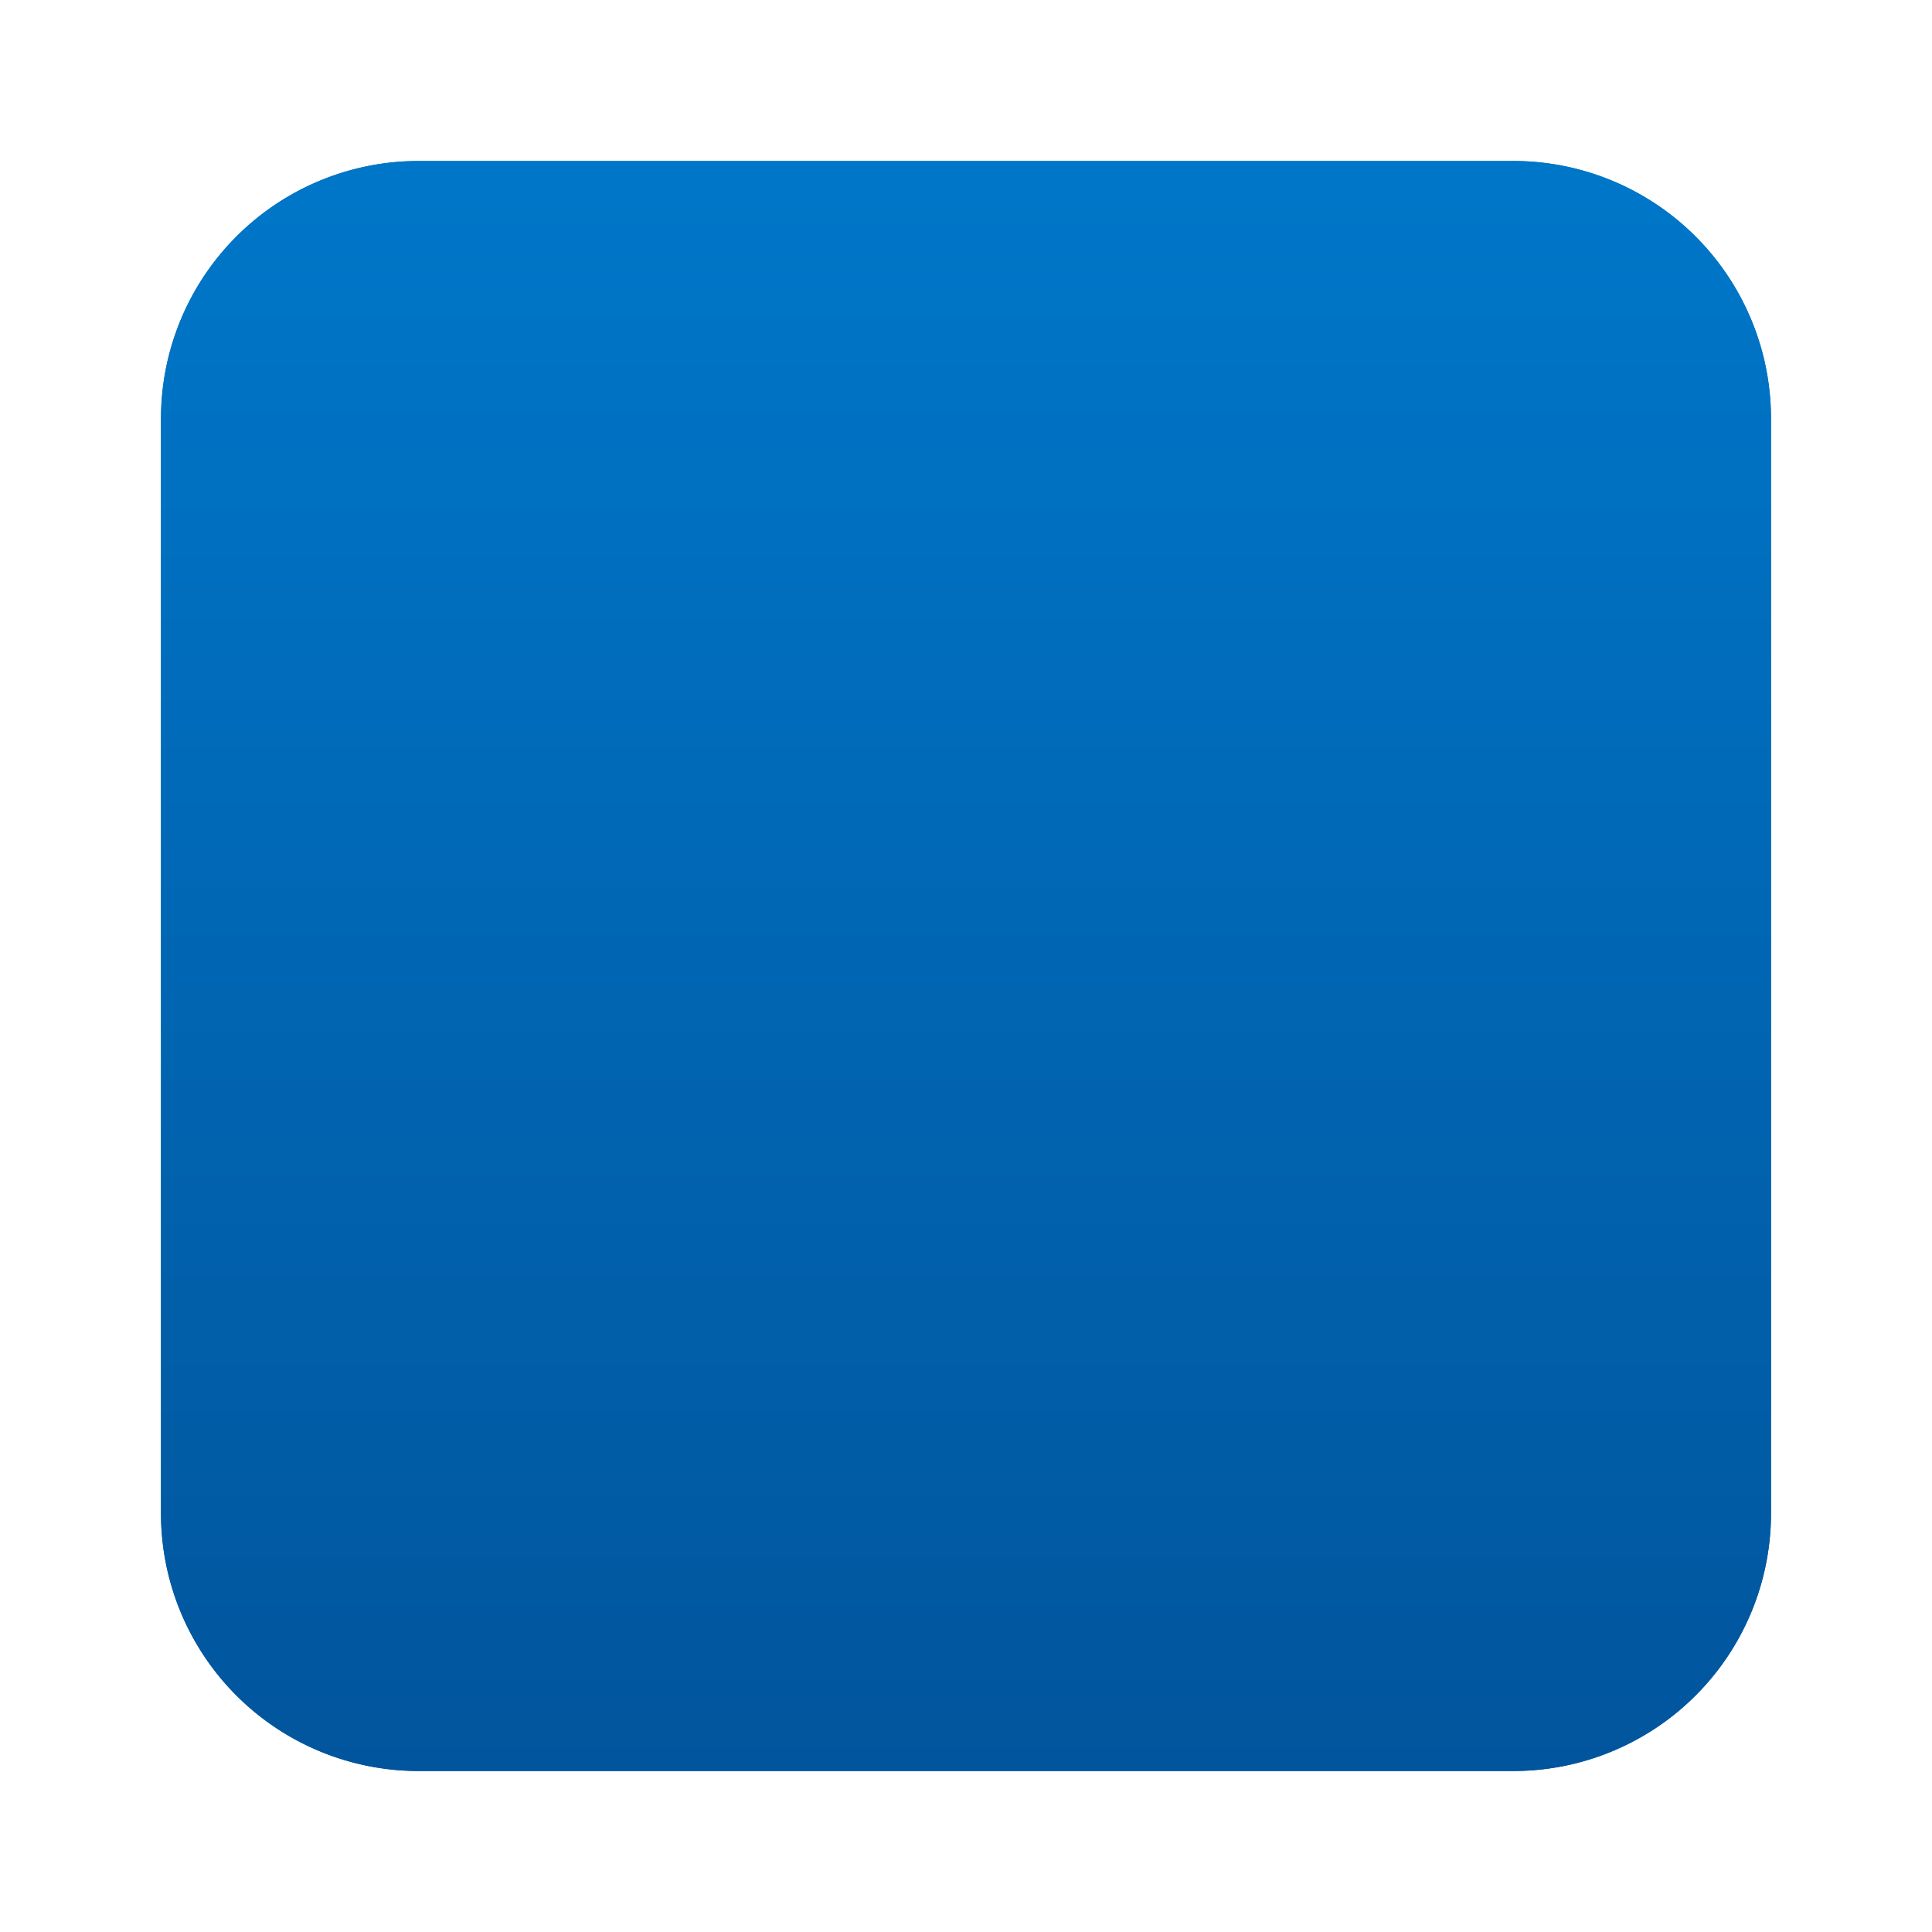 ﻿<?xml version="1.0" encoding="utf-8"?>
<svg version="1.1" xmlns:xlink="http://www.w3.org/1999/xlink" width="60px" height="60px" xmlns="http://www.w3.org/2000/svg">
  <defs>
    <linearGradient gradientUnits="userSpaceOnUse" x1="113.874" y1="60.178" x2="113.874" y2="109" id="LinearGradient2844">
      <stop id="Stop2845" stop-color="#0076c8" offset="0" />
      <stop id="Stop2846" stop-color="#01559d" offset="1" />
    </linearGradient>
    <filter x="84px" y="54px" width="60px" height="60px" filterUnits="userSpaceOnUse" id="filter2847">
      <feOffset dx="0" dy="0" in="SourceAlpha" result="shadowOffsetInner" />
      <feGaussianBlur stdDeviation="2.5" in="shadowOffsetInner" result="shadowGaussian" />
      <feComposite in2="shadowGaussian" operator="atop" in="SourceAlpha" result="shadowComposite" />
      <feColorMatrix type="matrix" values="0 0 0 0 0  0 0 0 0 0  0 0 0 0 0  0 0 0 0.349 0  " in="shadowComposite" />
    </filter>
    <g id="widget2848">
      <path d="M 89 67  A 8 8 0 0 1 97 59 L 131 59  A 8 8 0 0 1 139 67 L 139 101  A 8 8 0 0 1 131 109 L 97 109  A 8 8 0 0 1 89 101 L 89 67  Z " fill-rule="nonzero" fill="url(#LinearGradient2844)" stroke="none" />
    </g>
  </defs>
  <g transform="matrix(1 0 0 1 -84 -54 )">
    <use xlink:href="#widget2848" filter="url(#filter2847)" />
    <use xlink:href="#widget2848" />
  </g>
</svg>